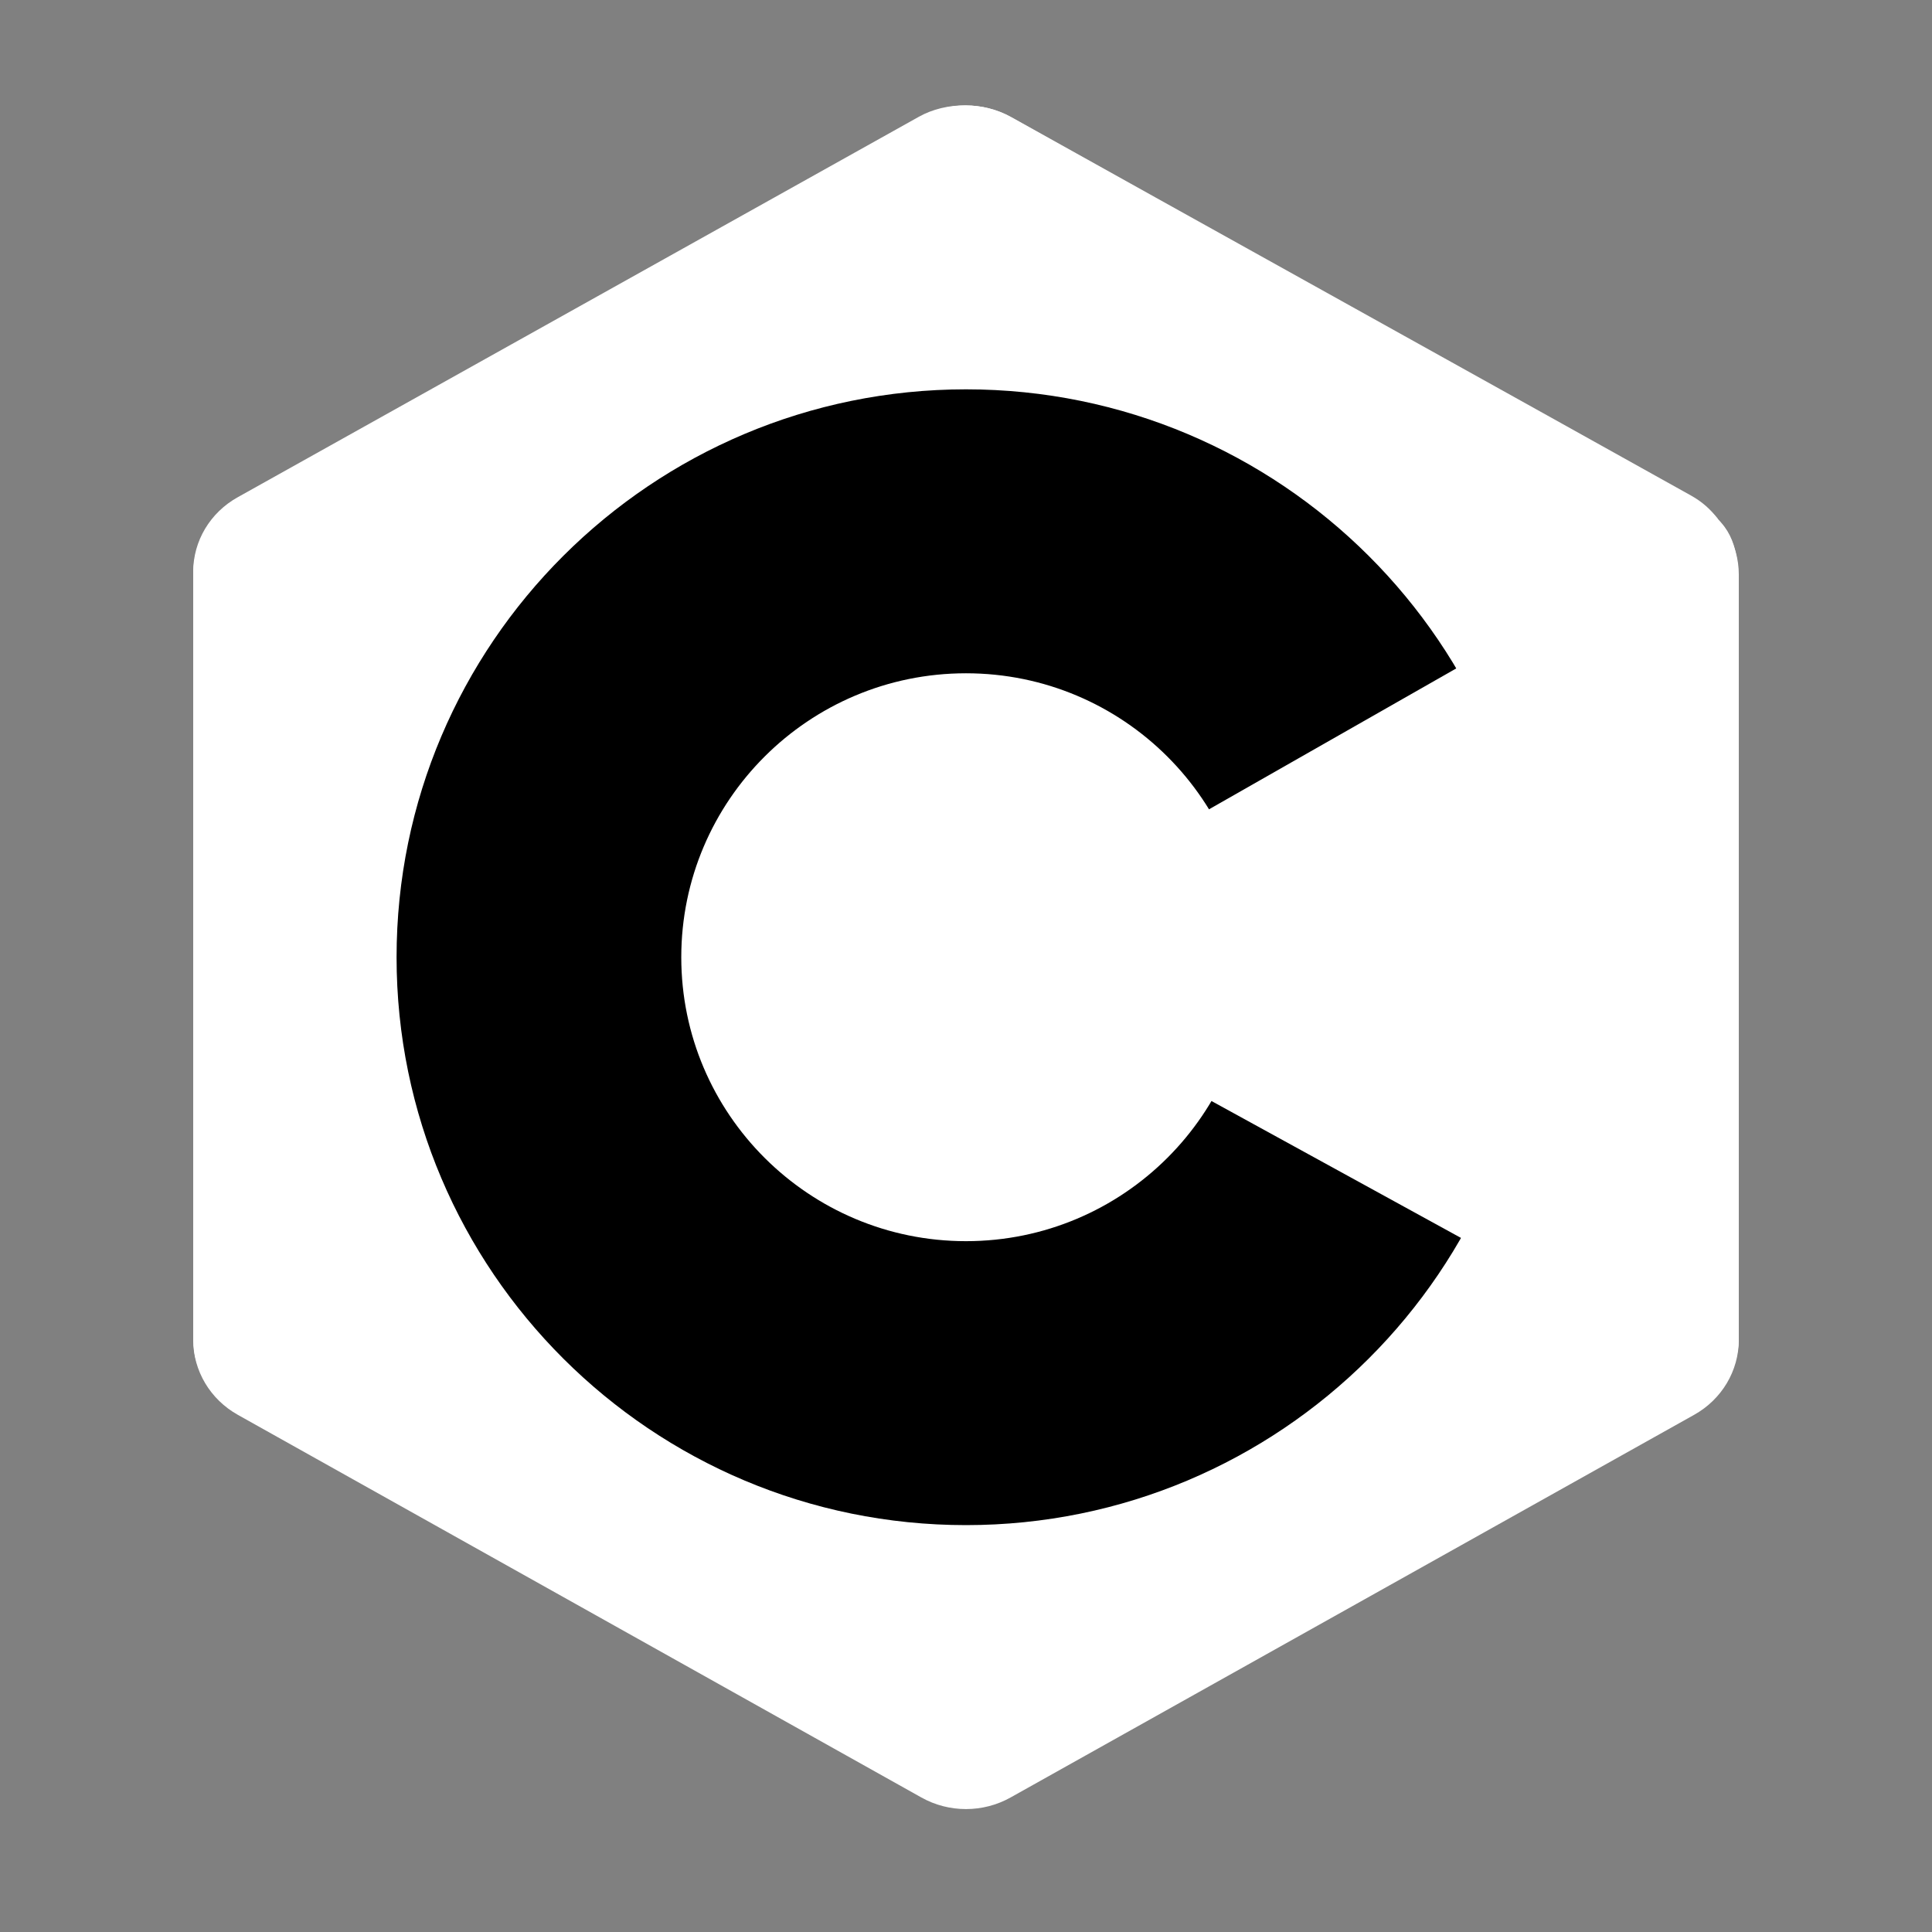 <svg width="110" height="110" viewBox="0 0 110 110" fill="none" xmlns="http://www.w3.org/2000/svg">
<rect x="0" y="0" width="110" height="110" fill="#808080" stroke="none"/>
<g clip-path="url(#clip0_1330_370)">
<path fill-rule="evenodd" clip-rule="evenodd" d="M52.459 6.662C54.032 5.782 55.968 5.782 57.538 6.662C65.308 11.011 88.688 24.101 96.459 28.45C98.032 29.328 99 30.953 99 32.713C99 41.411 99 67.589 99 76.287C99 78.047 98.032 79.673 96.459 80.553C88.69 84.902 65.31 97.992 57.538 102.341C55.966 103.221 54.03 103.221 52.459 102.341C44.69 97.992 21.31 84.902 13.538 80.553C11.968 79.673 11 78.049 11 76.289C11 67.592 11 41.413 11 32.716C11 30.956 11.968 29.33 13.54 28.45C21.308 24.101 44.692 11.011 52.459 6.662Z" fill="white"/>
<path fill-rule="evenodd" clip-rule="evenodd" d="M11.704 78.529C11.088 77.707 11 76.926 11 75.875C11 67.228 11 41.2 11 32.551C11 30.8 11.966 29.184 13.534 28.311C21.275 23.987 44.577 10.973 52.318 6.647C53.886 5.772 56.01 5.79 57.577 6.666C65.319 10.989 88.542 23.892 96.283 28.216C96.909 28.567 97.386 28.99 97.812 29.546L11.704 78.529Z" fill="white"/>
<path fill-rule="evenodd" clip-rule="evenodd" d="M55 22.167C72.894 22.167 87.421 36.655 87.421 54.501C87.421 72.346 72.894 86.834 55 86.834C37.106 86.834 22.579 72.346 22.579 54.501C22.579 36.655 37.106 22.167 55 22.167ZM55 38.334C63.946 38.334 71.21 45.577 71.21 54.501C71.21 63.422 63.946 70.667 55 70.667C46.054 70.667 38.789 63.422 38.789 54.501C38.789 45.577 46.052 38.334 55 38.334Z" fill="black"/>
<path fill-rule="evenodd" clip-rule="evenodd" d="M97.807 29.569C99.002 30.685 98.979 32.366 98.979 33.69C98.979 42.454 98.905 67.383 99 76.148C99.009 77.062 98.706 78.025 98.252 78.751L54.057 54.501L97.807 29.569Z" fill="white"/>
</g>
<defs>
<clipPath id="clip0_1330_370">
<rect width="88" height="97" fill="white" transform="translate(11 6)"/>
</clipPath>
</defs>
</svg>
